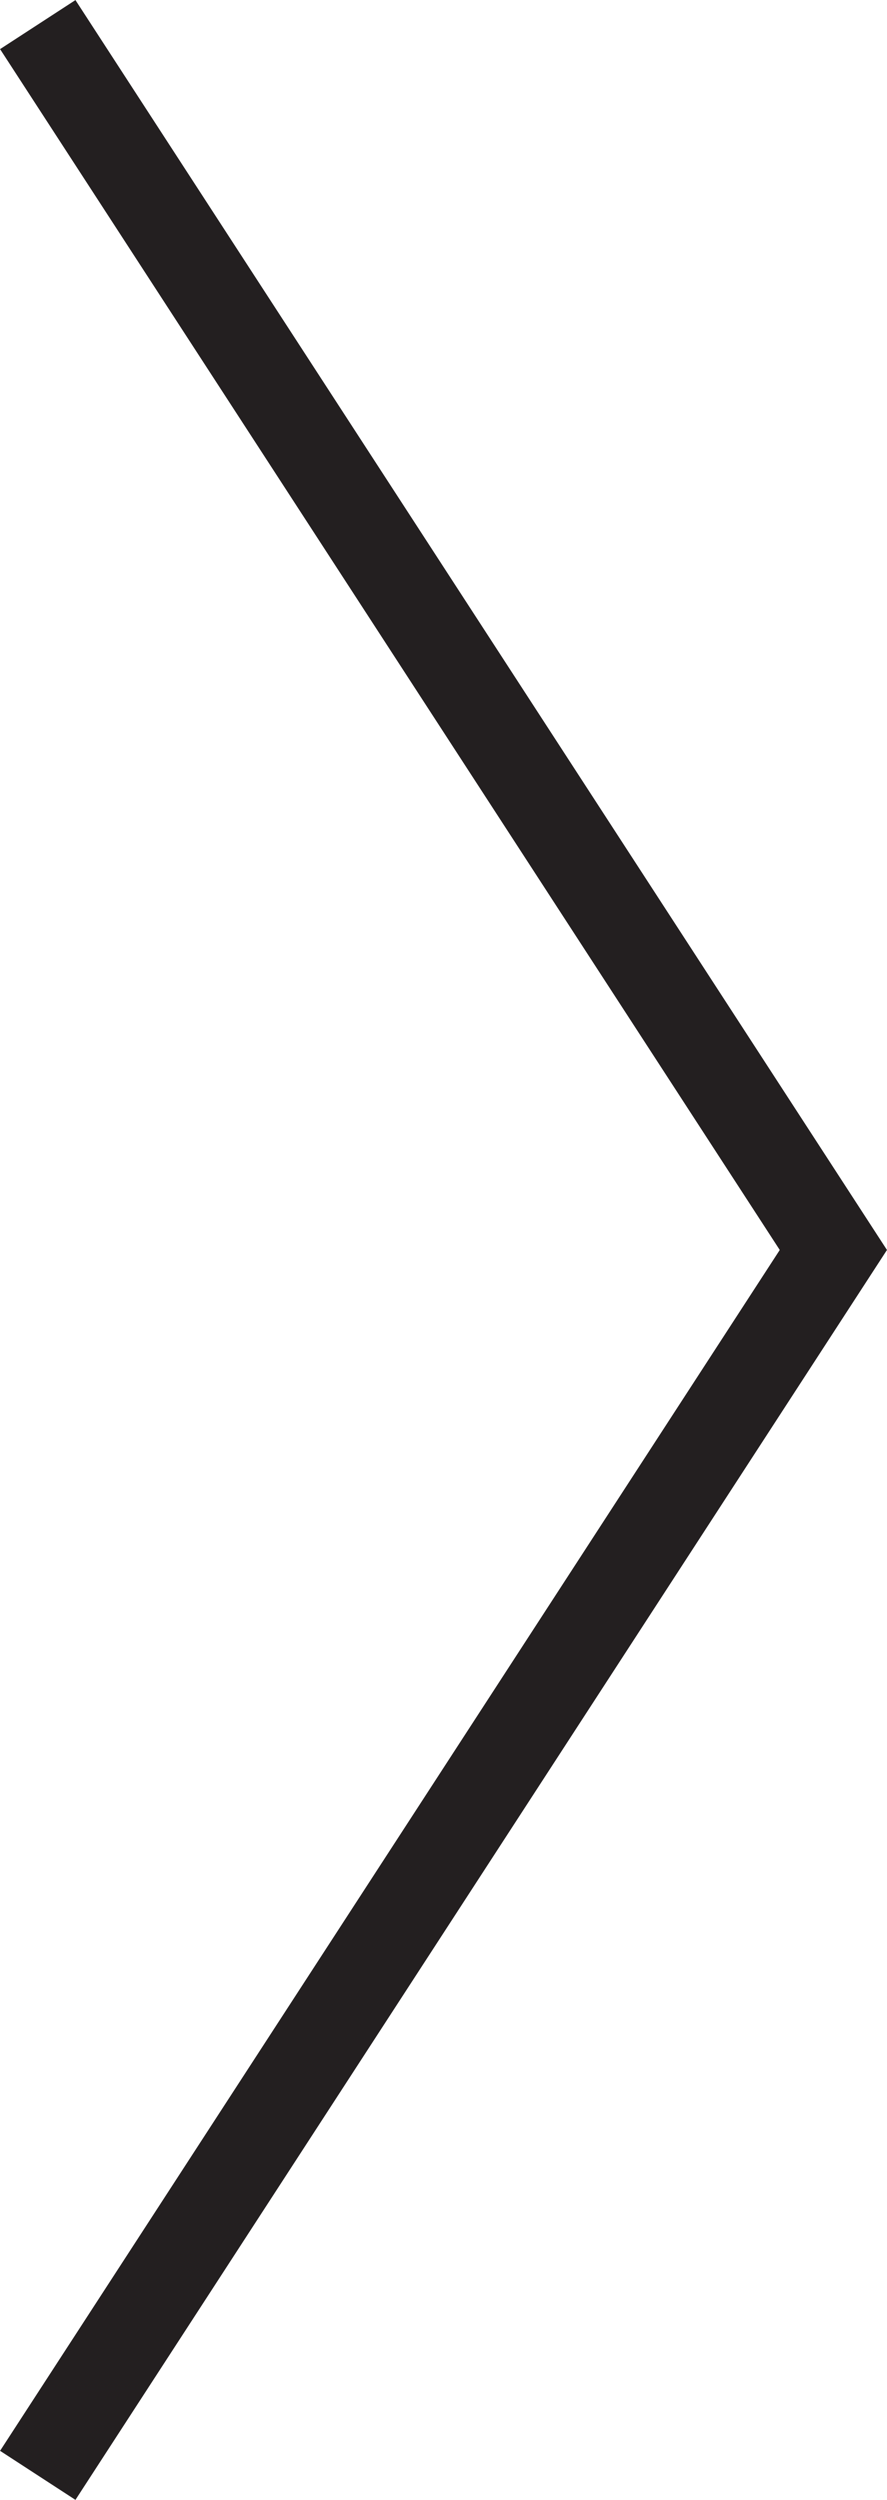 <?xml version="1.0" encoding="UTF-8"?><svg id="Layer_2" xmlns="http://www.w3.org/2000/svg" viewBox="0 0 29.6 83.34"><defs><style>.cls-1{fill:none;stroke:#231f20;stroke-miterlimit:10;stroke-width:3px;}</style></defs><g id="Layer_1-2"><polyline class="cls-1" points="1.26 .82 27.81 41.67 1.26 82.52"/></g></svg>